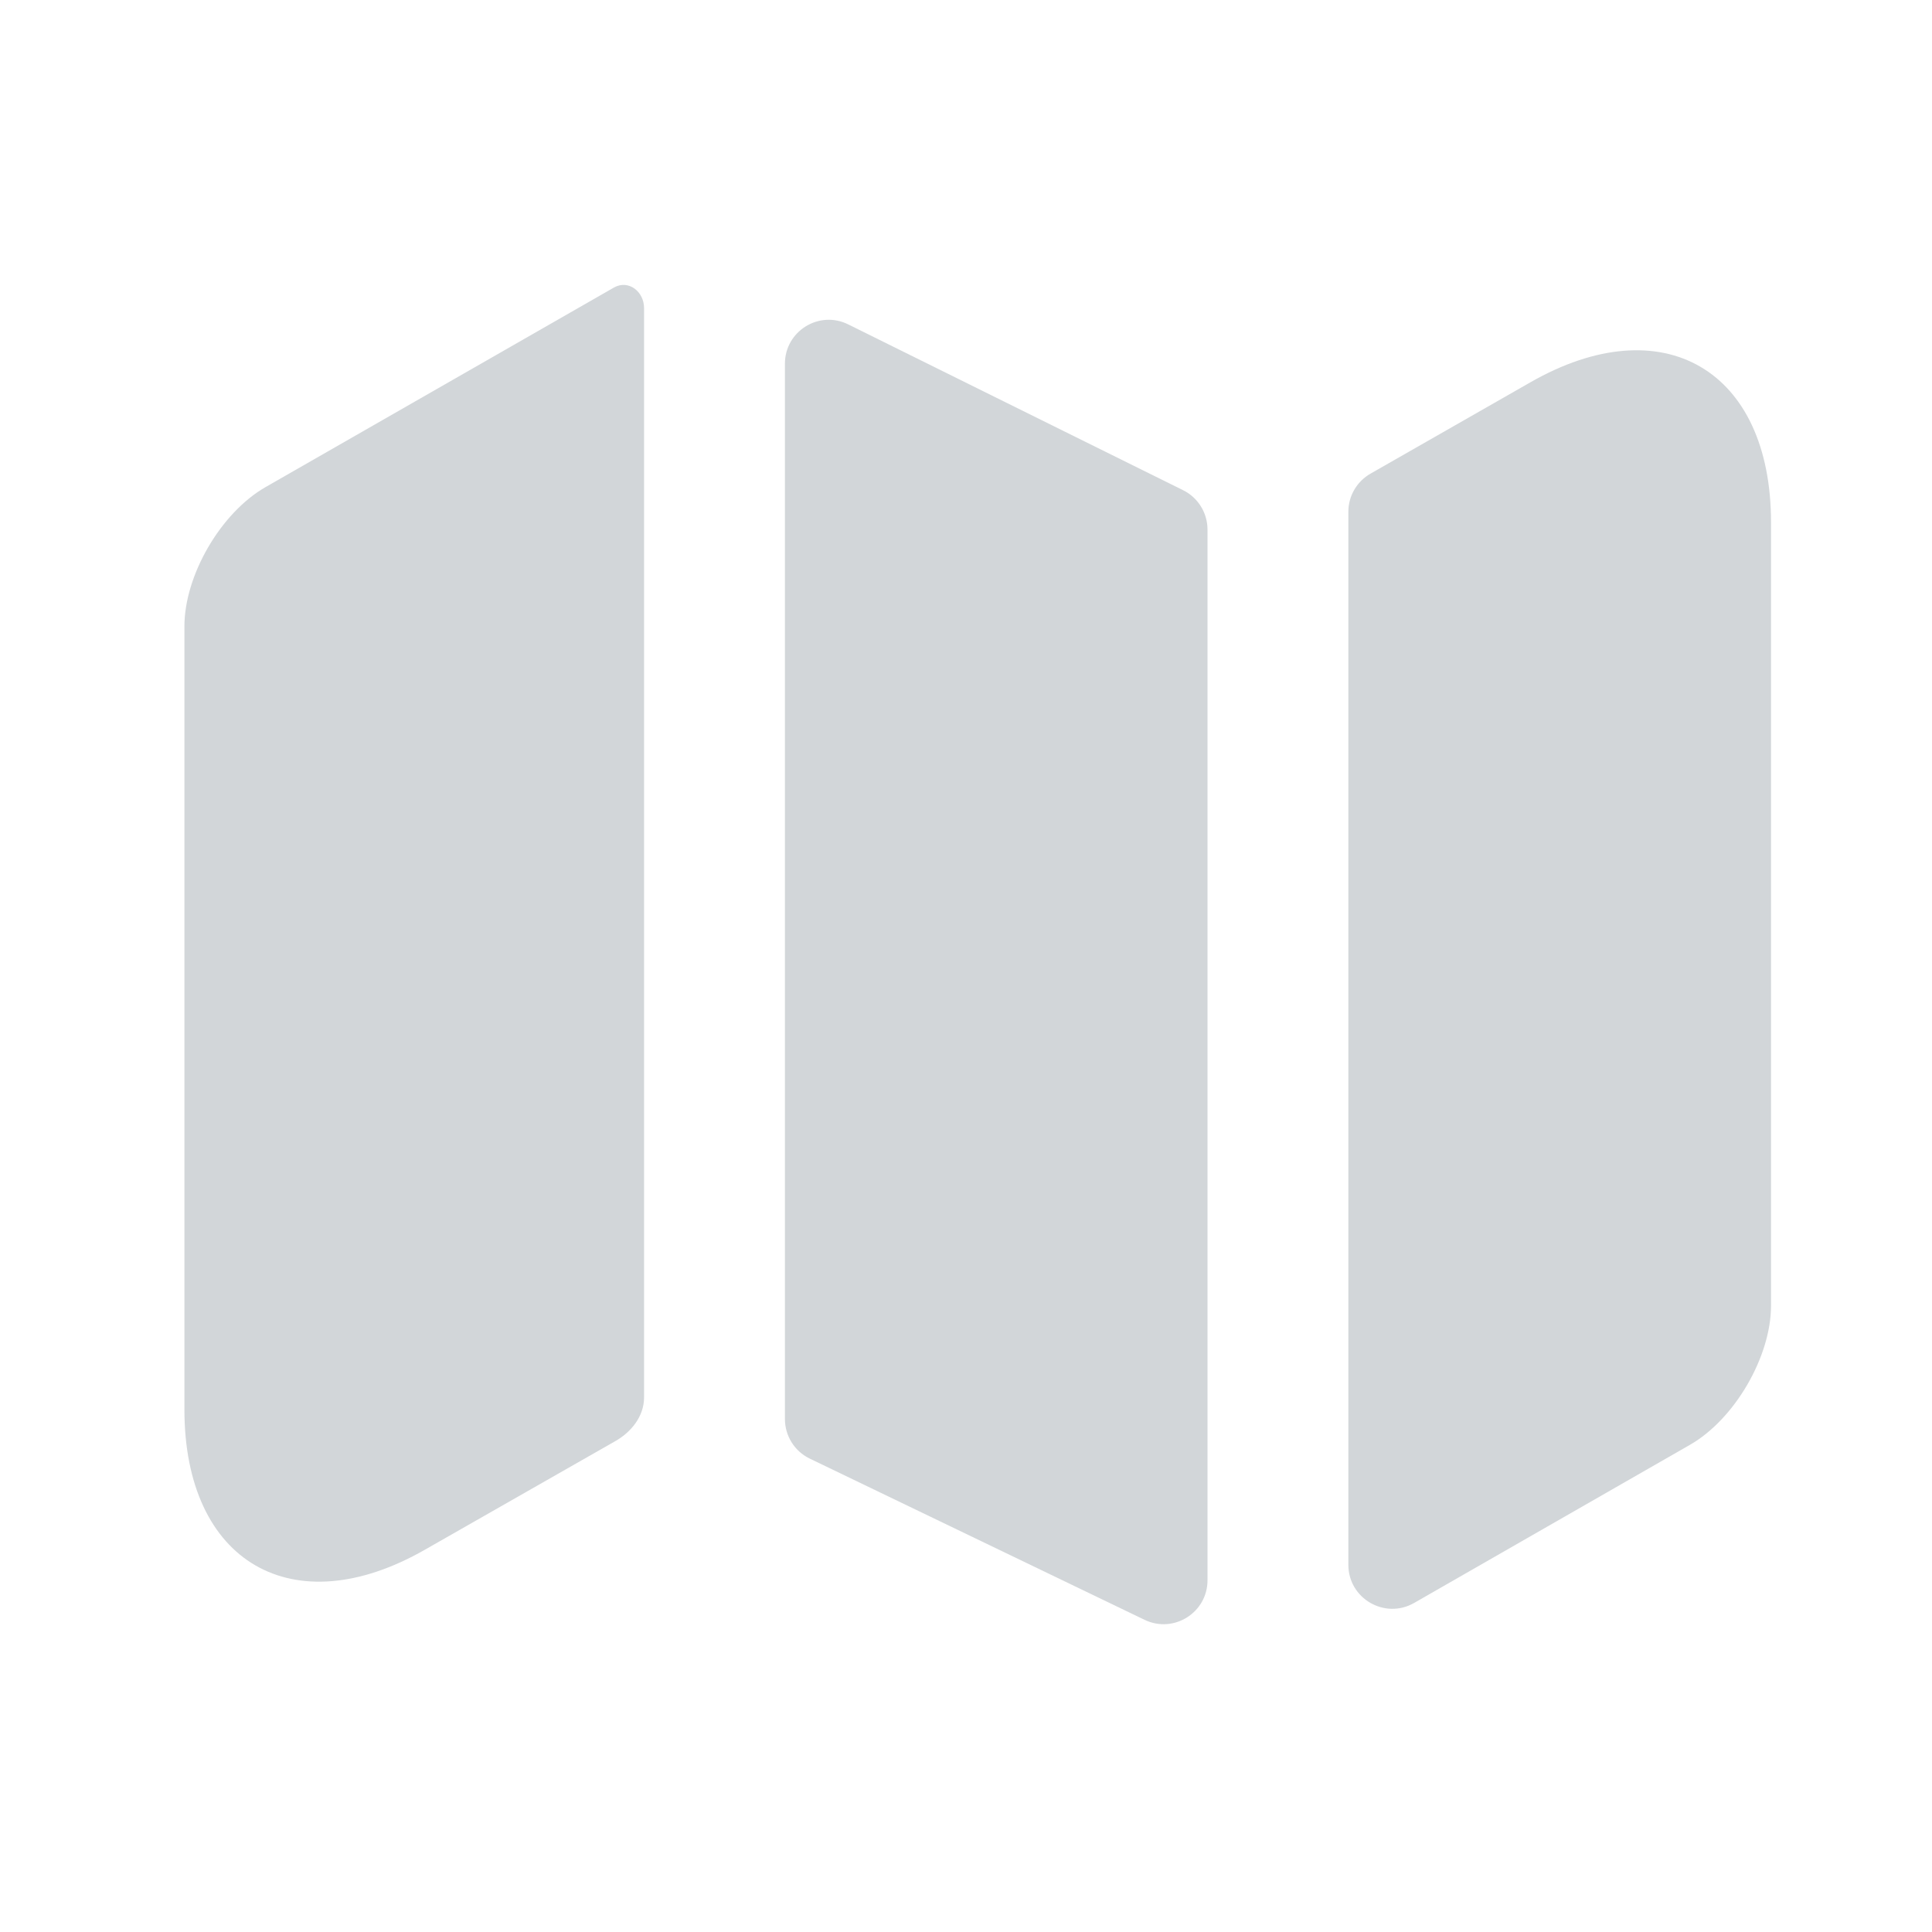 <svg width="22" height="22" viewBox="0 0 22 22" fill="none" xmlns="http://www.w3.org/2000/svg">
<path d="M6.995 3.272C7.159 3.183 7.334 3.321 7.334 3.508V15.913C7.334 16.13 7.185 16.313 6.995 16.417L4.84 17.646C3.337 18.507 2.1 17.792 2.1 16.051V7.132C2.1 6.554 2.512 5.839 3.025 5.546L6.995 3.272Z" fill="#D2D6D9"/>
<path d="M13.472 5.582C13.642 5.666 13.75 5.84 13.75 6.03V17.995C13.75 18.363 13.365 18.605 13.033 18.445L9.22 16.609C9.047 16.525 8.938 16.35 8.938 16.158V4.142C8.938 3.771 9.327 3.529 9.659 3.694L13.472 5.582Z" fill="#D2D6D9"/>
<path d="M20.167 5.949V14.868C20.167 15.446 19.755 16.161 19.241 16.454L16.103 18.253C15.77 18.444 15.354 18.203 15.354 17.819V5.827C15.354 5.647 15.451 5.482 15.607 5.393L17.426 4.354C18.93 3.492 20.167 4.207 20.167 5.949Z" fill="#D2D6D9"/>
</svg>

